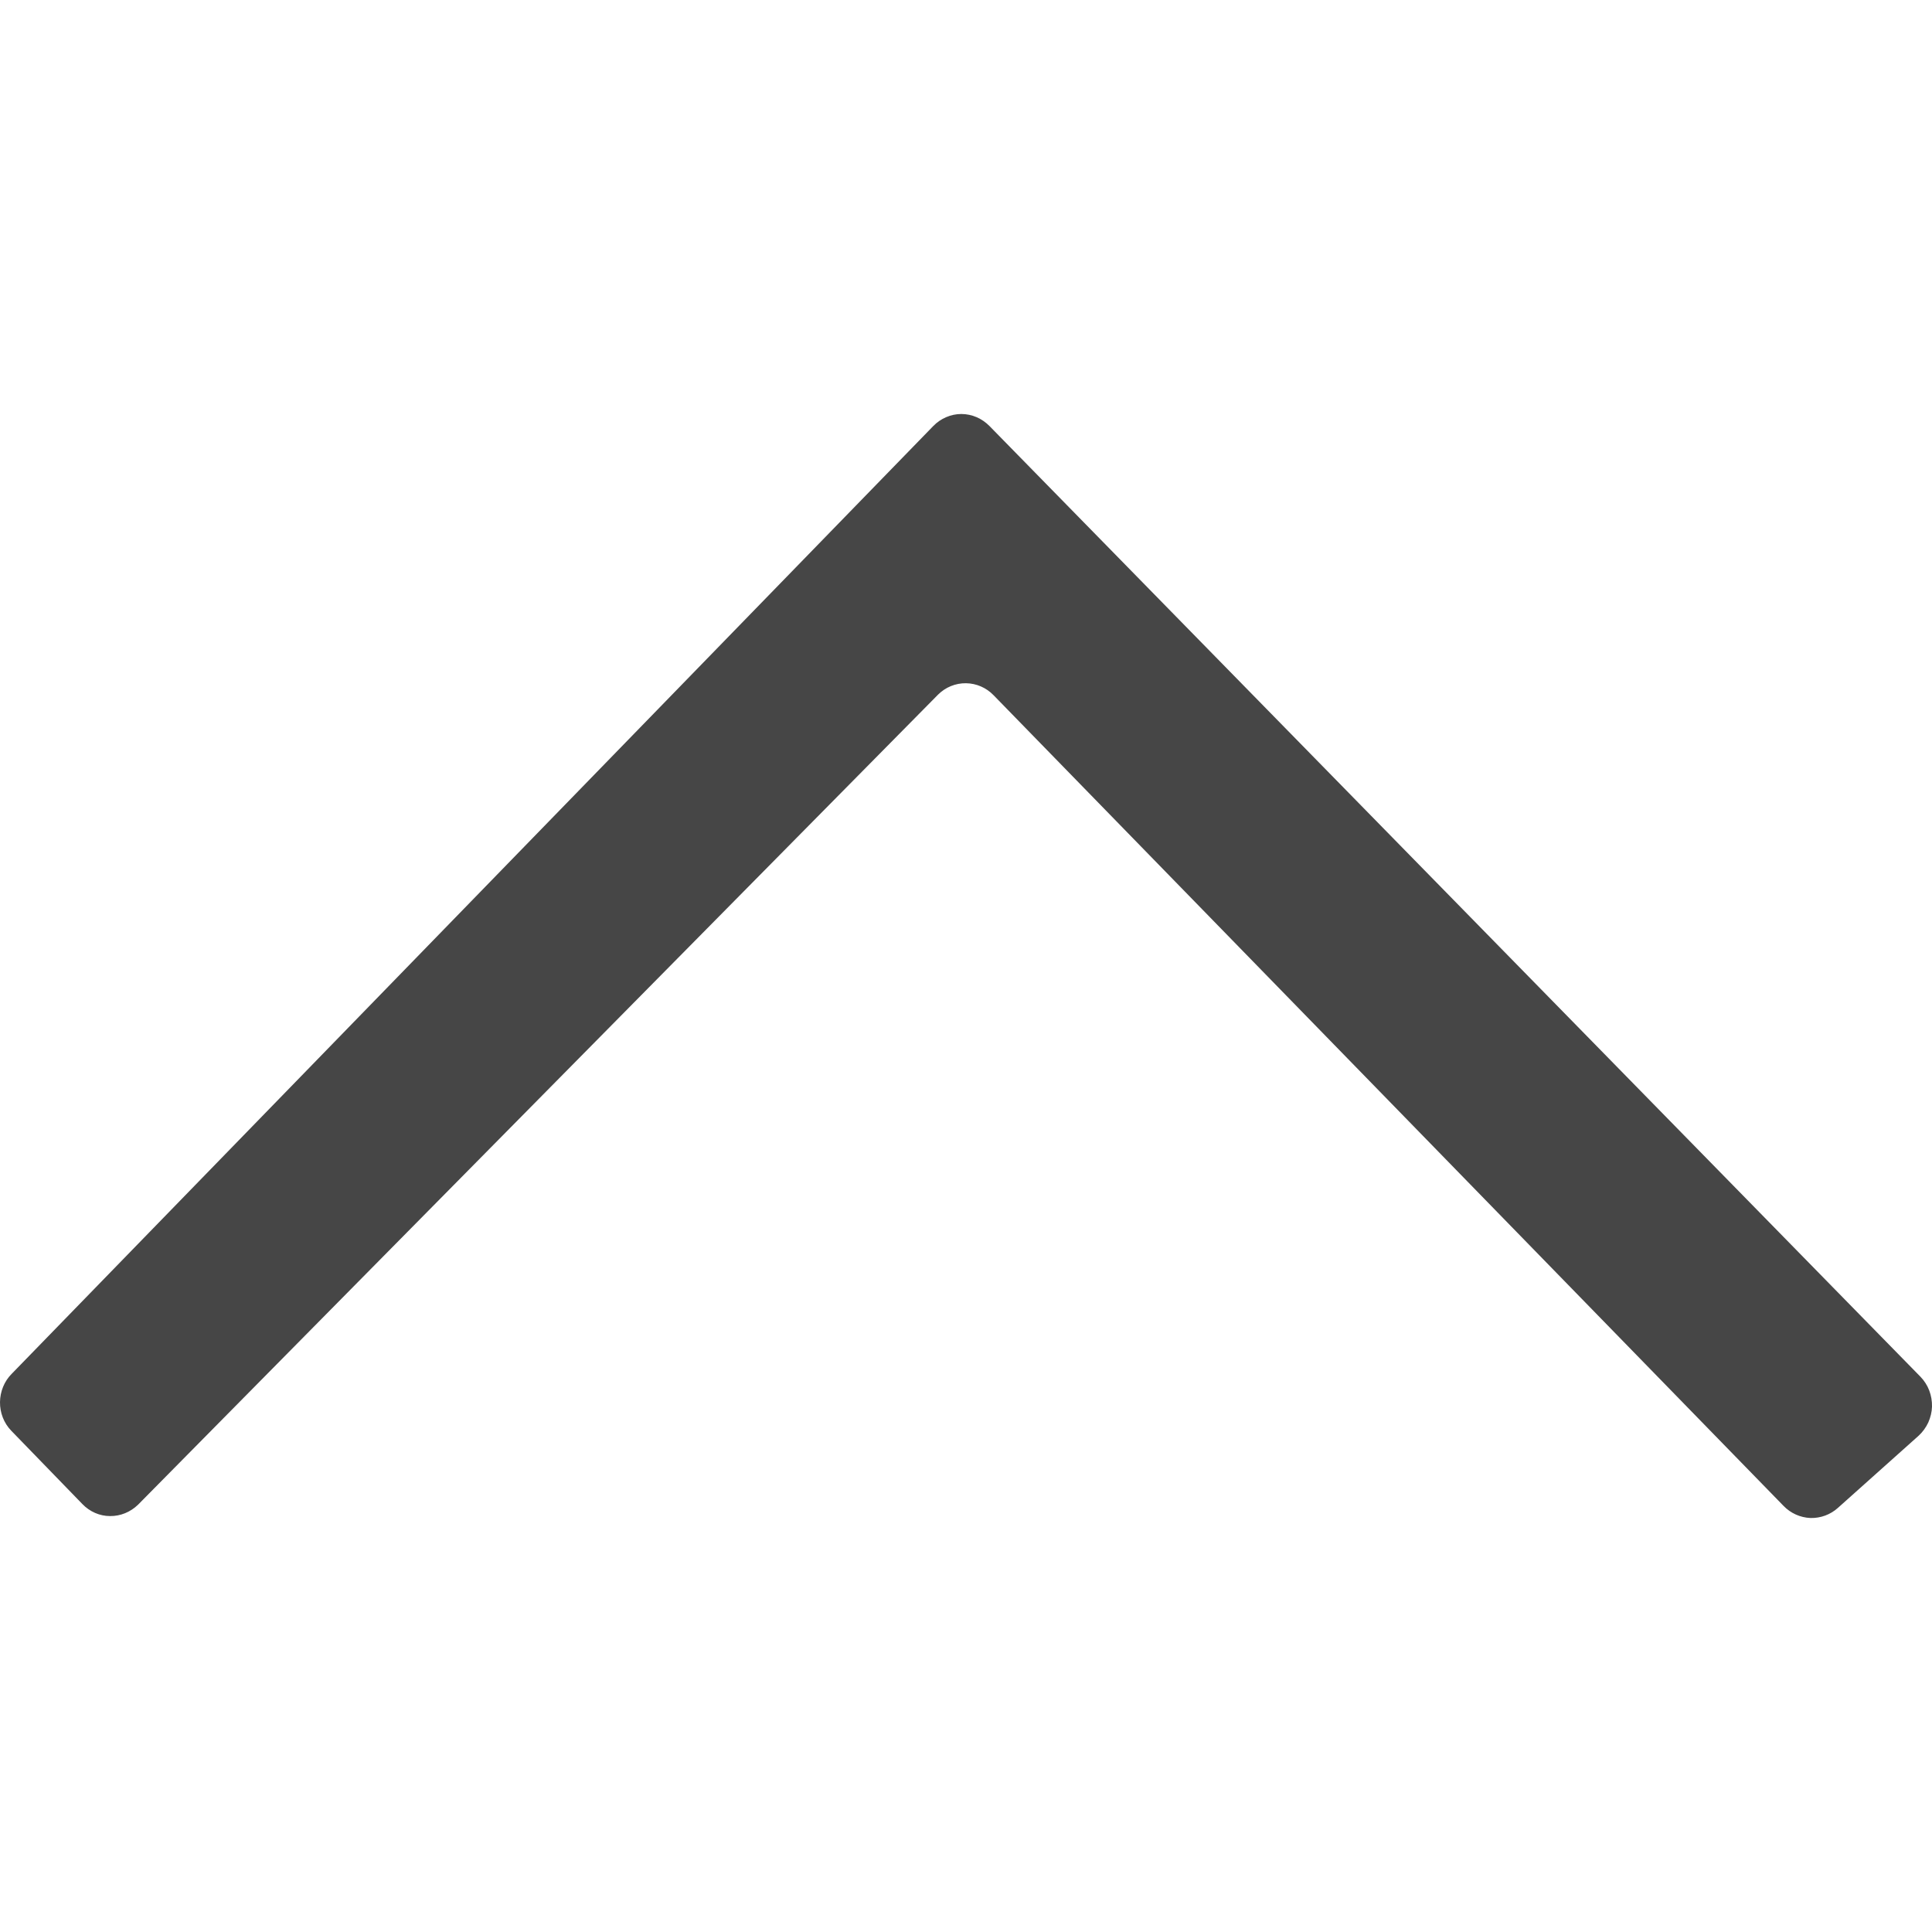 <svg width="14" height="14" viewBox="0 0 14 14" fill="none" xmlns="http://www.w3.org/2000/svg">
<path d="M13.319 10.926L13.904 10.403C13.933 10.376 13.956 10.344 13.973 10.308C13.989 10.272 13.999 10.232 14 10.193C14.001 10.153 13.994 10.113 13.98 10.076C13.966 10.039 13.944 10.005 13.917 9.977L7.17 3.087C7.143 3.06 7.112 3.038 7.077 3.023C7.042 3.008 7.004 3 6.966 3C6.928 3 6.891 3.008 6.856 3.023C6.821 3.038 6.789 3.06 6.763 3.087L0.085 9.955C0.031 10.009 0.001 10.083 1.6553e-05 10.16C-0.001 10.237 0.028 10.312 0.081 10.367L0.597 10.899C0.65 10.954 0.722 10.986 0.797 10.986C0.873 10.987 0.945 10.957 1 10.904L6.797 5.034C6.851 4.98 6.924 4.95 7 4.951C7.075 4.952 7.147 4.983 7.2 5.038L12.924 10.912C12.976 10.966 13.046 10.997 13.119 11C13.192 11.002 13.264 10.976 13.319 10.926Z" fill="#464646"/>
</svg>
